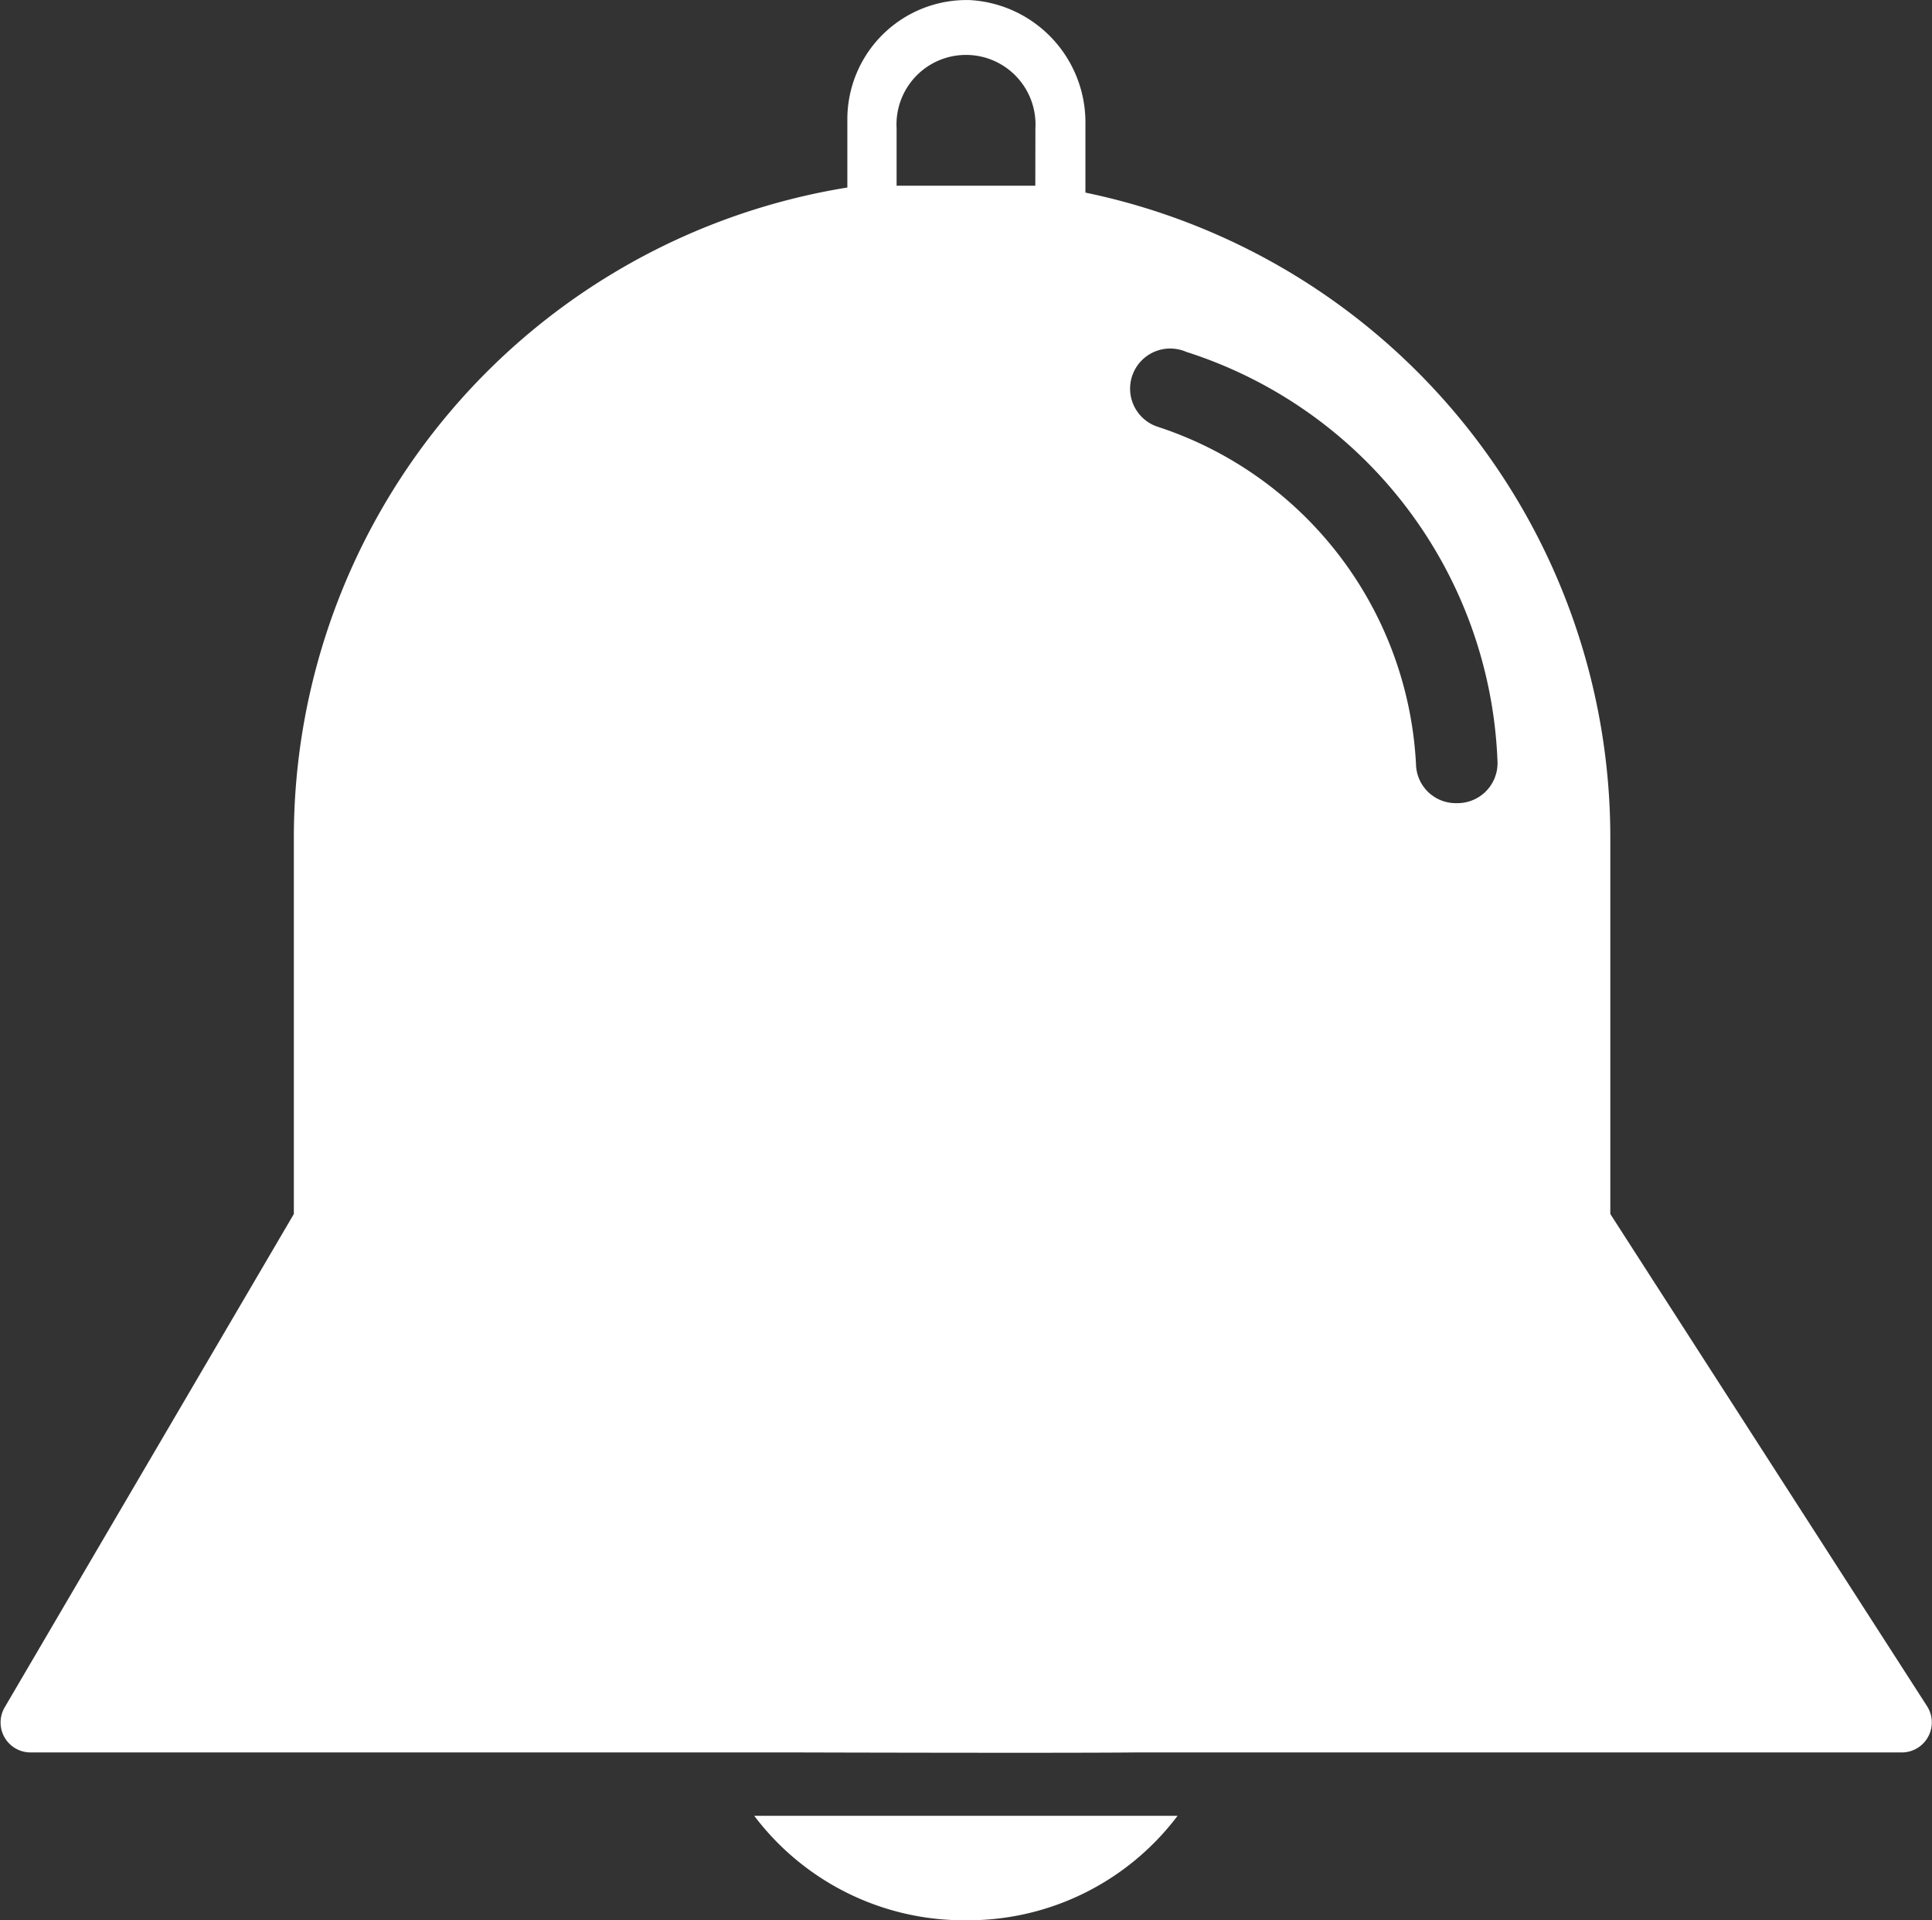 <svg id="Group_51" data-name="Group 51" xmlns="http://www.w3.org/2000/svg" width="20.126" height="20" viewBox="0 0 20.126 20">
  <rect x="0" y="0" width="20.126" height="20" fill="#333333" stroke="none"/>
  <g id="Group_53" data-name="Group 53">
    <g id="Group_50" data-name="Group 50">
      <path id="Path_15" data-name="Path 15" d="M63.135,104.125a2.734,2.734,0,0,0,2.205-1.088H60.93A2.737,2.737,0,0,0,63.135,104.125Z" transform="translate(-53.073 -84.125)" fill="#fff"/>
      <path id="Path_16" data-name="Path 16" d="M74.054,104.077l-3.3-5.127V95.029a6.86,6.86,0,0,0-5.468-6.717V87.6a1.276,1.276,0,0,0-1.2-1.293,1.242,1.242,0,0,0-1.28,1.241v.711a6.86,6.86,0,0,0-5.766,6.77V98.95l-3.012,5.138a.312.312,0,0,0,.269.47h7.986c-.012,0,2.776.008,3.53,0h7.984A.313.313,0,0,0,74.054,104.077ZM64.764,88.24H63.319v-.6a.724.724,0,1,1,1.446,0Zm4.4,6.431h-.017a.414.414,0,0,1-.417-.4,3.91,3.91,0,0,0-2.7-3.523.418.418,0,1,1,.307-.777,4.663,4.663,0,0,1,3.242,4.274A.417.417,0,0,1,69.16,94.671Z" transform="translate(-53.979 -86.306)" fill="#fff"/>
    </g>
  </g>
</svg>
